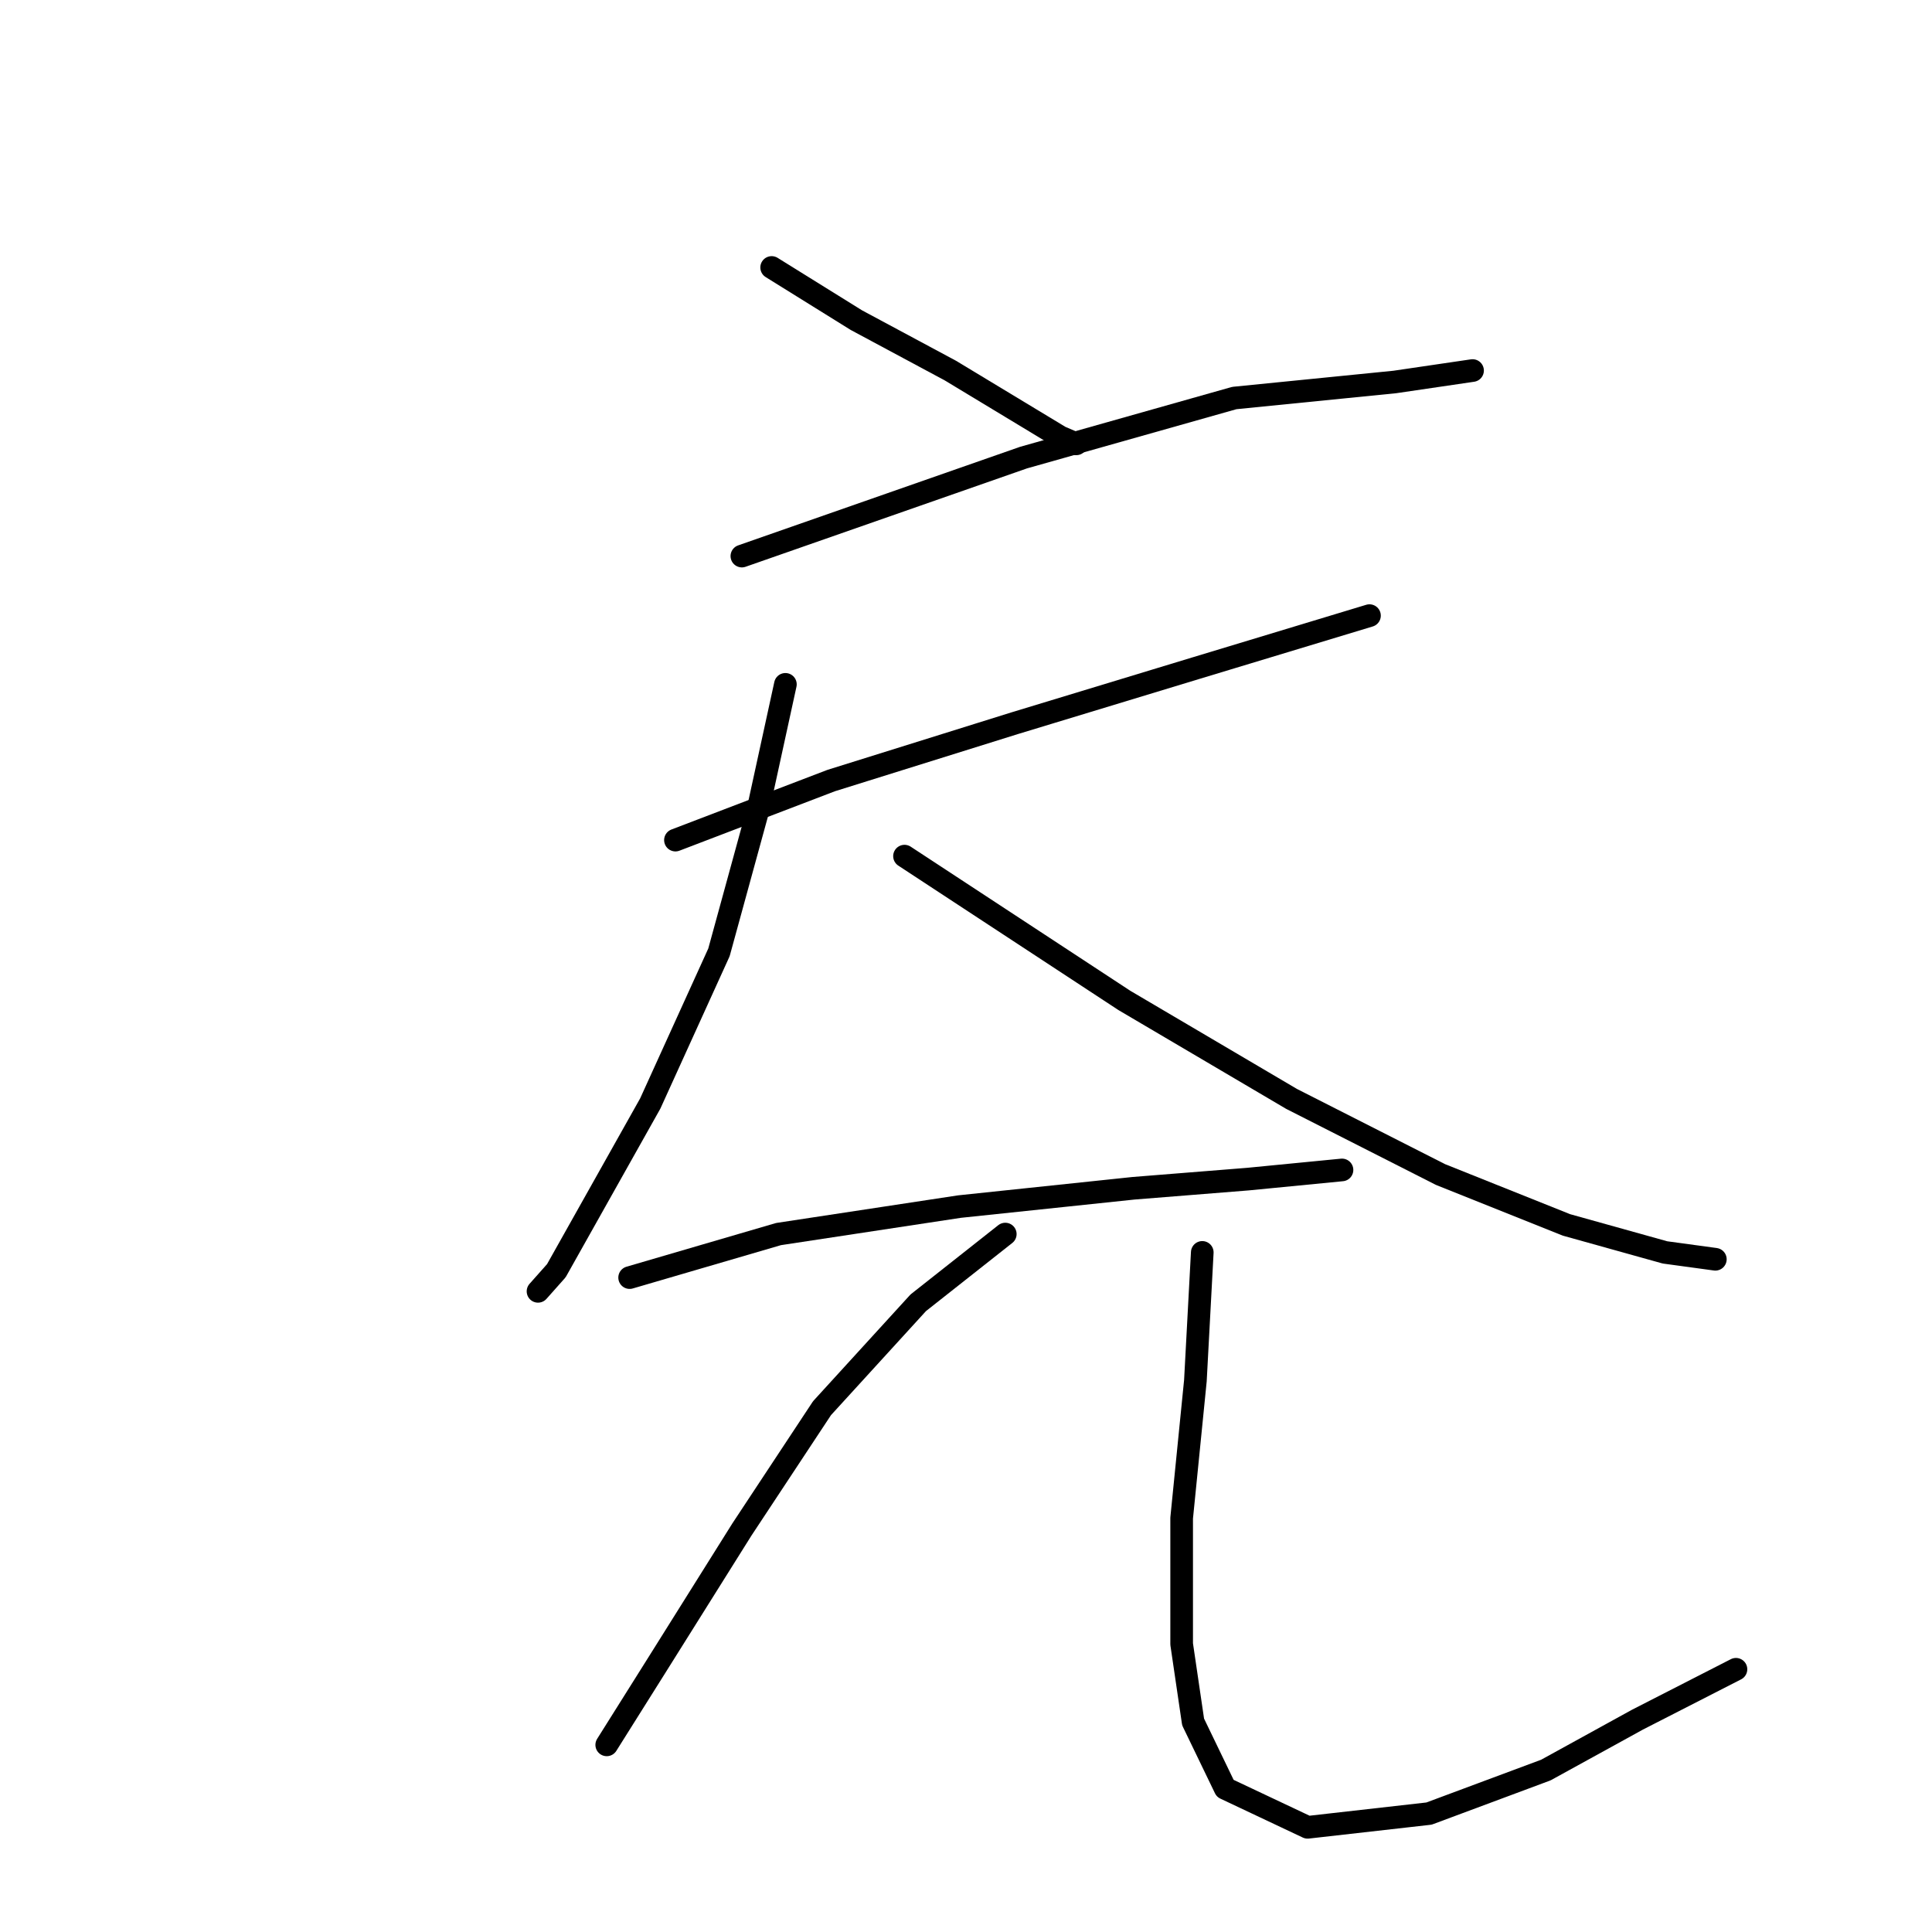 <?xml version="1.0" standalone="no"?>
    <svg width="256" height="256" xmlns="http://www.w3.org/2000/svg" version="1.1">
    <polyline stroke="black" stroke-width="3" stroke-linecap="round" fill="transparent" stroke-linejoin="round" points="102.248 35.441 113.477 42.422 125.921 49.099 140.49 57.901 142.614 58.811 142.614 58.811 " />
        <polyline stroke="black" stroke-width="3" stroke-linecap="round" fill="transparent" stroke-linejoin="round" points="98.302 73.683 135.633 60.632 163.556 52.741 184.801 50.617 195.121 49.099 195.121 49.099 " />
        <polyline stroke="black" stroke-width="3" stroke-linecap="round" fill="transparent" stroke-linejoin="round" points="89.5 111.318 110.139 103.427 134.419 95.839 158.396 88.555 181.463 81.574 181.463 81.574 " />
        <polyline stroke="black" stroke-width="3" stroke-linecap="round" fill="transparent" stroke-linejoin="round" points="104.069 90.68 100.427 107.372 95.267 126.19 86.162 146.221 73.718 168.377 71.29 171.109 71.29 171.109 " />
        <polyline stroke="black" stroke-width="3" stroke-linecap="round" fill="transparent" stroke-linejoin="round" points="119.851 113.443 148.988 132.563 171.144 145.614 190.872 155.63 207.564 162.307 220.615 165.949 227.292 166.86 227.292 166.86 " />
        <polyline stroke="black" stroke-width="3" stroke-linecap="round" fill="transparent" stroke-linejoin="round" points="83.43 169.288 103.158 163.521 127.135 159.879 150.202 157.451 165.377 156.237 177.821 155.023 177.821 155.023 " />
        <polyline stroke="black" stroke-width="3" stroke-linecap="round" fill="transparent" stroke-linejoin="round" points="133.205 163.521 121.672 172.626 108.925 186.588 98.302 202.673 87.072 220.58 80.395 231.203 80.395 231.203 " />
        <polyline stroke="black" stroke-width="3" stroke-linecap="round" fill="transparent" stroke-linejoin="round" points="159.307 165.949 158.396 182.946 156.575 201.156 156.575 217.849 158.093 228.168 162.342 236.97 173.268 242.129 189.354 240.308 204.833 234.542 216.973 227.864 230.024 221.187 230.024 221.187 " />
        </svg>